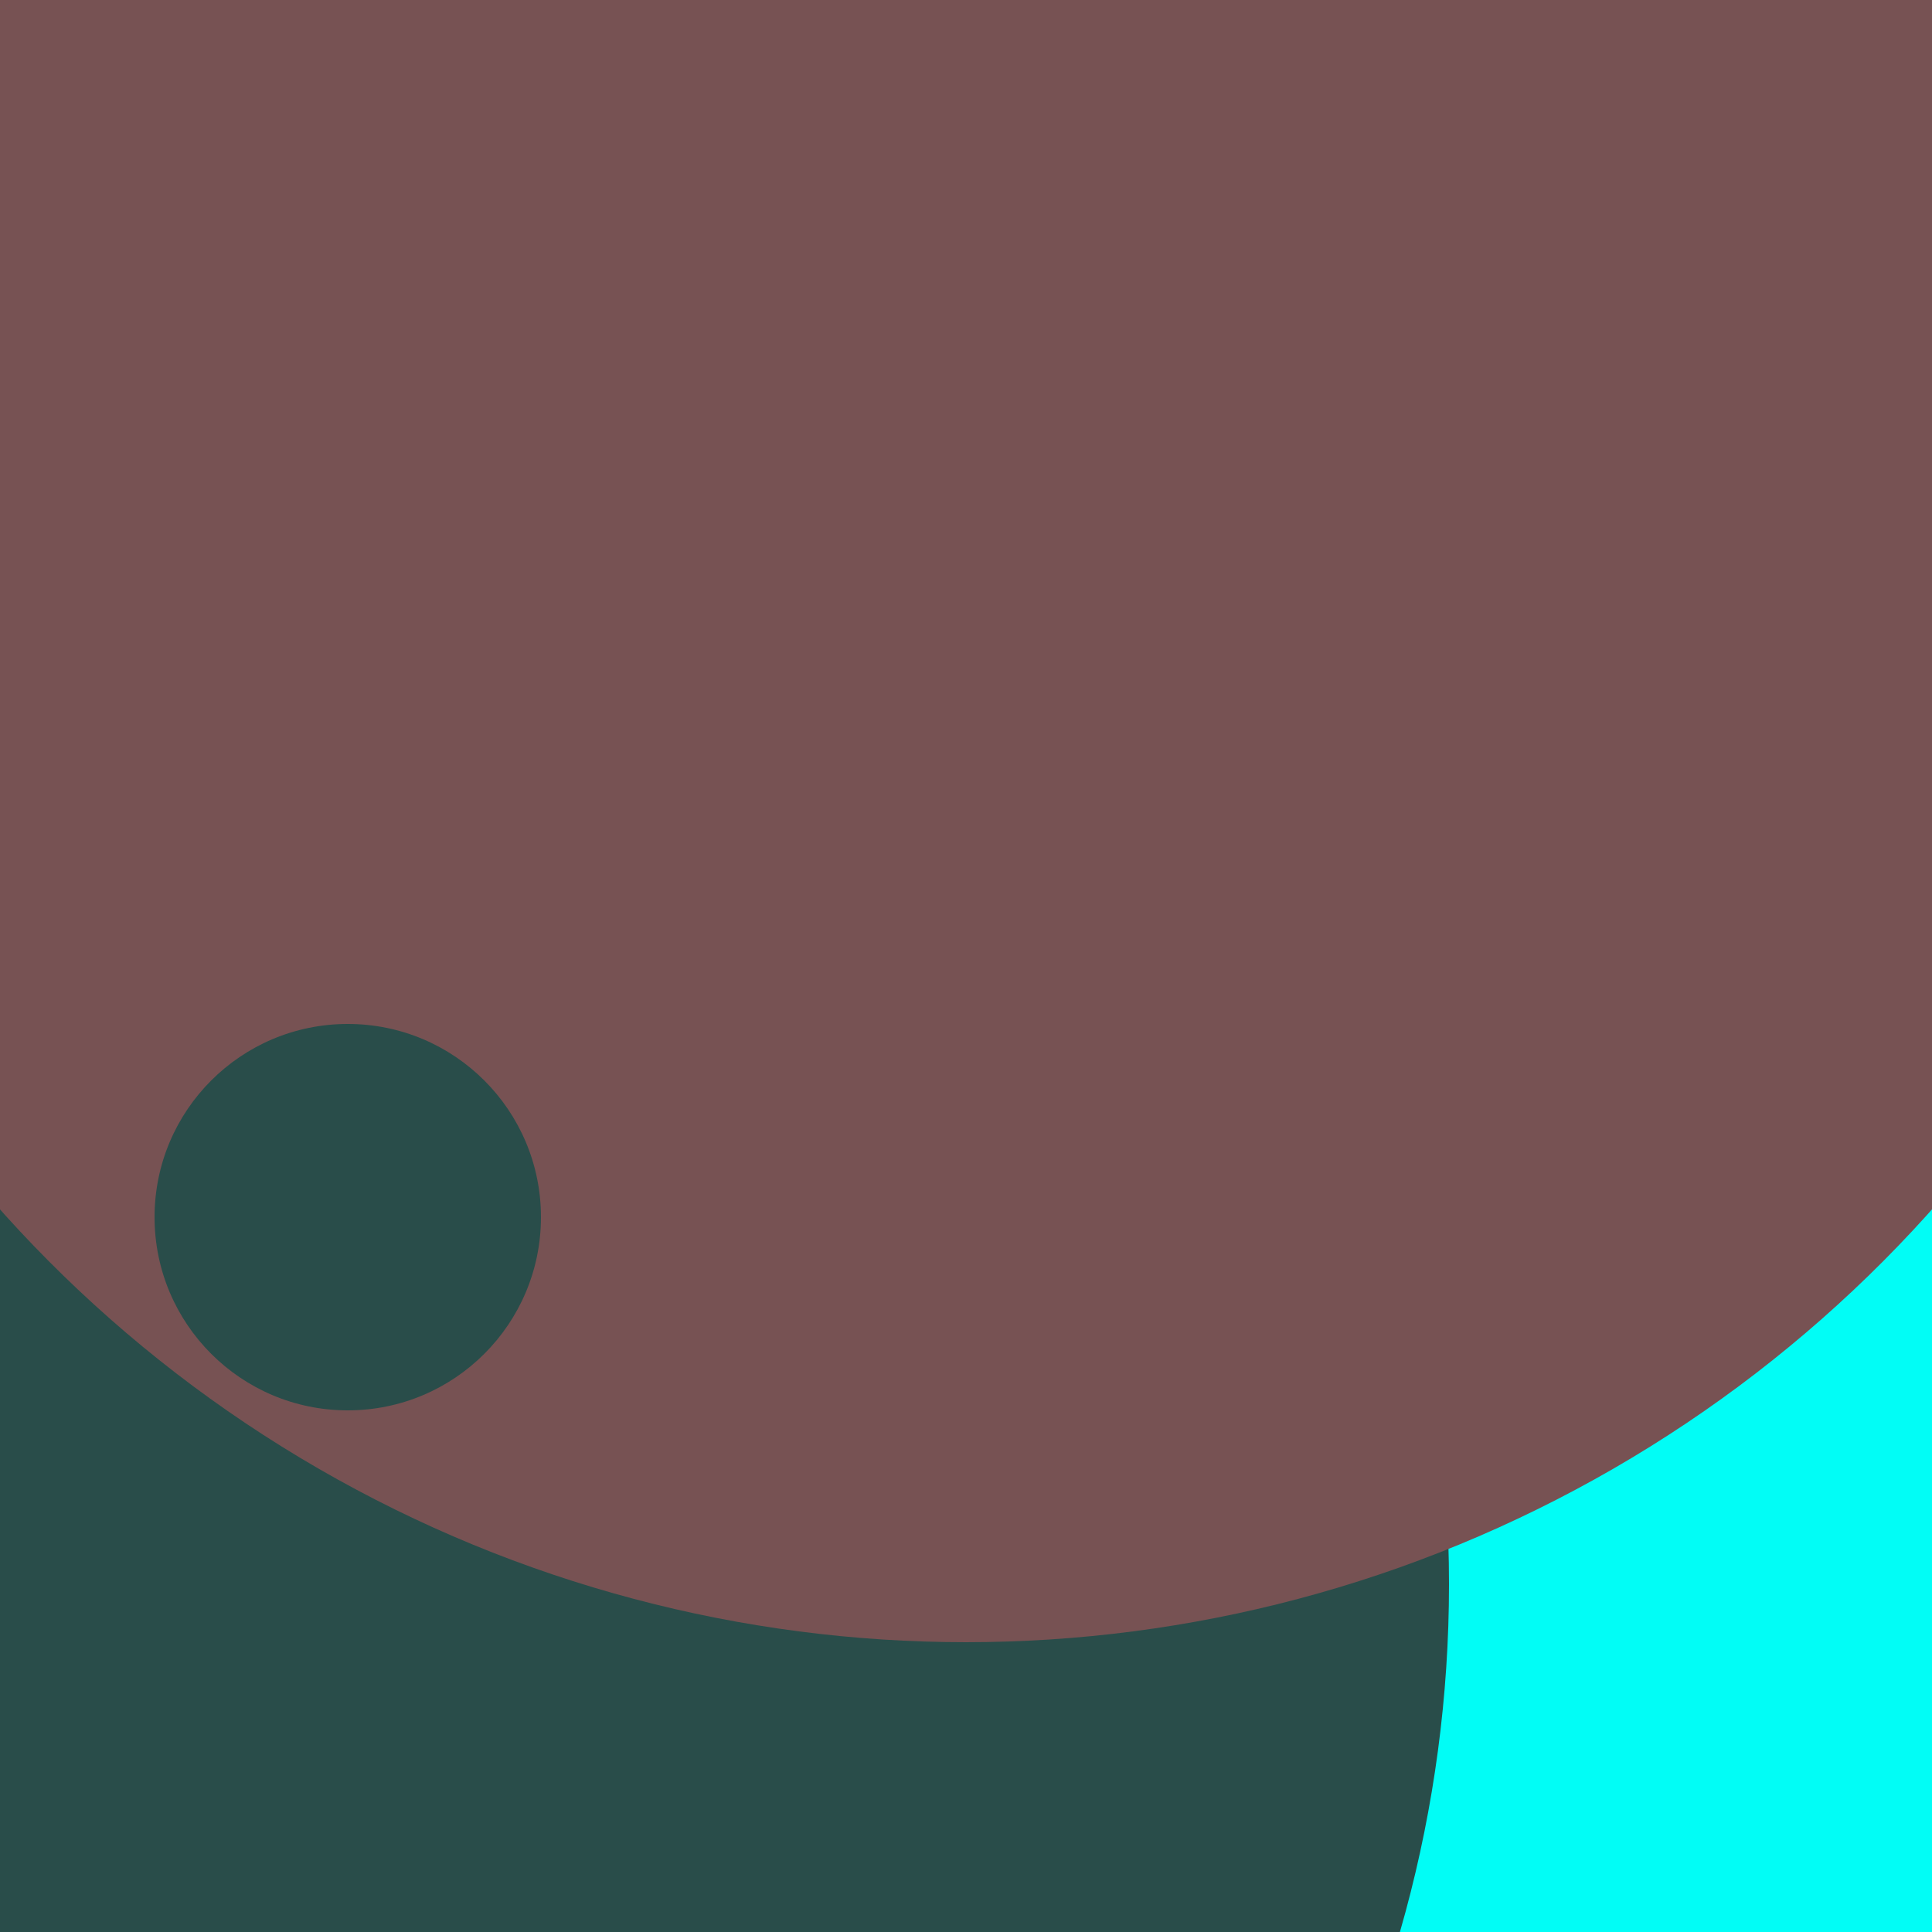 <svg xmlns="http://www.w3.org/2000/svg" preserveAspectRatio="xMinYMin meet" viewBox="0 0 777 777"><defs><filter id="f0" width="300%" height="300%" x="-100%" y="-100%"><feGaussianBlur in="SourceGraphic" stdDeviation="129"/></filter><filter id="f1" width="300%" height="300%" x="-100%" y="-100%"><feGaussianBlur in="SourceGraphic" stdDeviation="700"/></filter></defs><rect width="100%" height="100%" fill="#fff" /><circle cx="10%" cy="29%" r="33%" filter="url(#f1)" fill="#0e103d"></circle><circle cx="43%" cy="10%" r="61%" filter="url(#f1)" fill="#294d4a"></circle><circle cx="58%" cy="43%" r="17%" filter="url(#f0)" fill="#0e103d"></circle><circle cx="26%" cy="21%" r="16%" filter="url(#f0)" fill="#775253"></circle><circle cx="70%" cy="76%" r="45%" filter="url(#f0)" fill="#01fdf6"></circle><circle cx="10%" cy="82%" r="65%" filter="url(#f0)" fill="#294d4a"></circle><circle cx="50%" cy="18%" r="67%" filter="url(#f0)" fill="#775253"></circle><circle cx="18%" cy="63%" r="10%" filter="url(#f0)" fill="#294d4a"></circle></svg>